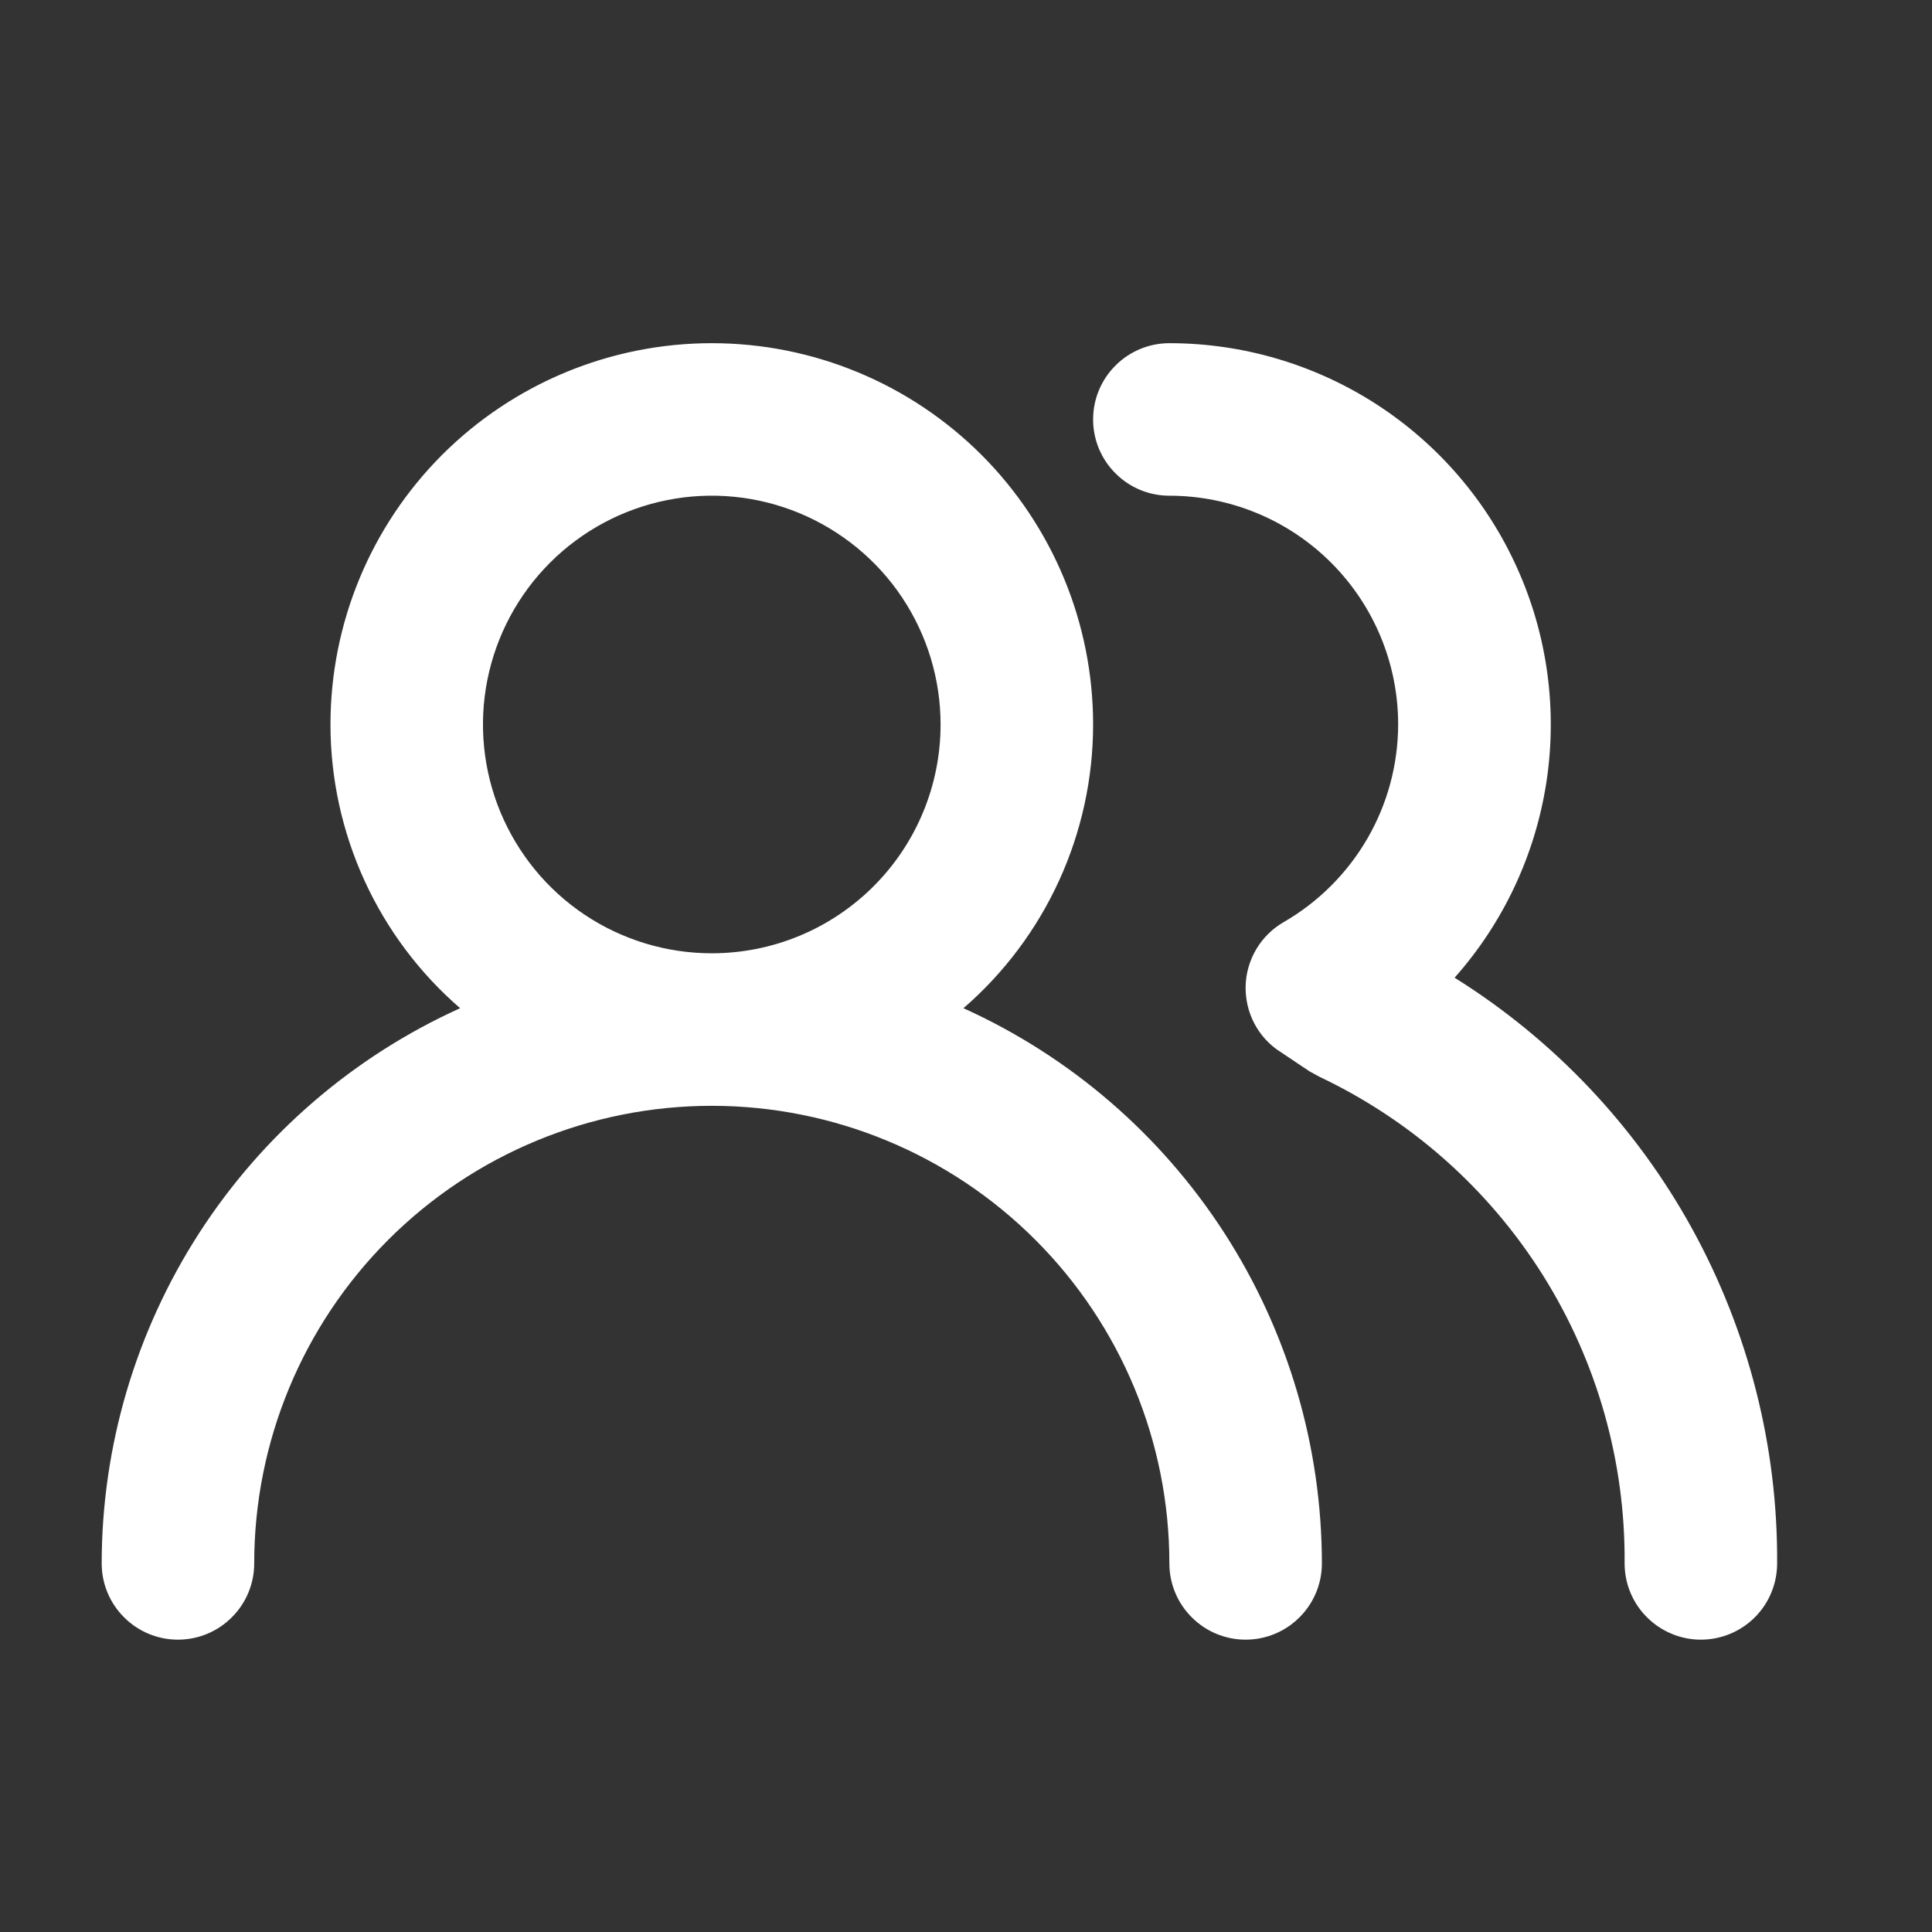 <svg width="19" height="19" viewBox="0 0 19 19" fill="none" xmlns="http://www.w3.org/2000/svg">
<rect x="0" y="0" width="19" height="19" fill="#333333" stroke="none"/>
<path d="M9.475 9.915C9.875 9.569 10.196 9.14 10.416 8.659C10.636 8.177 10.75 7.654 10.75 7.125C10.75 6.13 10.355 5.177 9.652 4.473C8.948 3.77 7.995 3.375 7 3.375C6.005 3.375 5.052 3.77 4.348 4.473C3.645 5.177 3.25 6.13 3.25 7.125C3.25 7.654 3.364 8.177 3.584 8.659C3.804 9.14 4.125 9.569 4.525 9.915C3.475 10.39 2.584 11.158 1.959 12.126C1.334 13.095 1.001 14.223 1 15.375C1 15.574 1.079 15.765 1.22 15.905C1.36 16.046 1.551 16.125 1.75 16.125C1.949 16.125 2.14 16.046 2.28 15.905C2.421 15.765 2.5 15.574 2.5 15.375C2.5 14.181 2.974 13.037 3.818 12.193C4.662 11.349 5.807 10.875 7 10.875C8.193 10.875 9.338 11.349 10.182 12.193C11.026 13.037 11.5 14.181 11.5 15.375C11.5 15.574 11.579 15.765 11.72 15.905C11.86 16.046 12.051 16.125 12.25 16.125C12.449 16.125 12.64 16.046 12.78 15.905C12.921 15.765 13 15.574 13 15.375C12.999 14.223 12.666 13.095 12.041 12.126C11.416 11.158 10.525 10.39 9.475 9.915V9.915ZM7 9.375C6.555 9.375 6.12 9.243 5.75 8.996C5.38 8.749 5.092 8.397 4.921 7.986C4.751 7.575 4.706 7.122 4.793 6.686C4.88 6.25 5.094 5.849 5.409 5.534C5.724 5.219 6.125 5.005 6.561 4.918C6.997 4.831 7.45 4.876 7.861 5.046C8.272 5.217 8.624 5.505 8.871 5.875C9.118 6.245 9.25 6.68 9.25 7.125C9.25 7.722 9.013 8.294 8.591 8.716C8.169 9.138 7.597 9.375 7 9.375ZM14.305 9.615C14.785 9.075 15.098 8.407 15.208 7.692C15.317 6.978 15.218 6.247 14.921 5.588C14.625 4.928 14.144 4.369 13.537 3.976C12.93 3.584 12.223 3.375 11.5 3.375C11.301 3.375 11.11 3.454 10.97 3.595C10.829 3.735 10.75 3.926 10.75 4.125C10.75 4.324 10.829 4.515 10.97 4.655C11.11 4.796 11.301 4.875 11.5 4.875C12.097 4.875 12.669 5.112 13.091 5.534C13.513 5.956 13.75 6.528 13.75 7.125C13.749 7.519 13.645 7.906 13.447 8.247C13.25 8.587 12.966 8.871 12.625 9.068C12.514 9.132 12.421 9.223 12.355 9.334C12.29 9.444 12.253 9.569 12.25 9.697C12.247 9.825 12.276 9.951 12.335 10.064C12.394 10.177 12.481 10.273 12.588 10.342L12.88 10.537L12.977 10.59C13.882 11.019 14.644 11.697 15.176 12.545C15.707 13.393 15.985 14.374 15.977 15.375C15.977 15.574 16.056 15.765 16.197 15.905C16.338 16.046 16.529 16.125 16.727 16.125C16.926 16.125 17.117 16.046 17.258 15.905C17.398 15.765 17.477 15.574 17.477 15.375C17.484 14.224 17.195 13.091 16.64 12.082C16.085 11.074 15.281 10.225 14.305 9.615V9.615Z" fill="white"/>
</svg>
